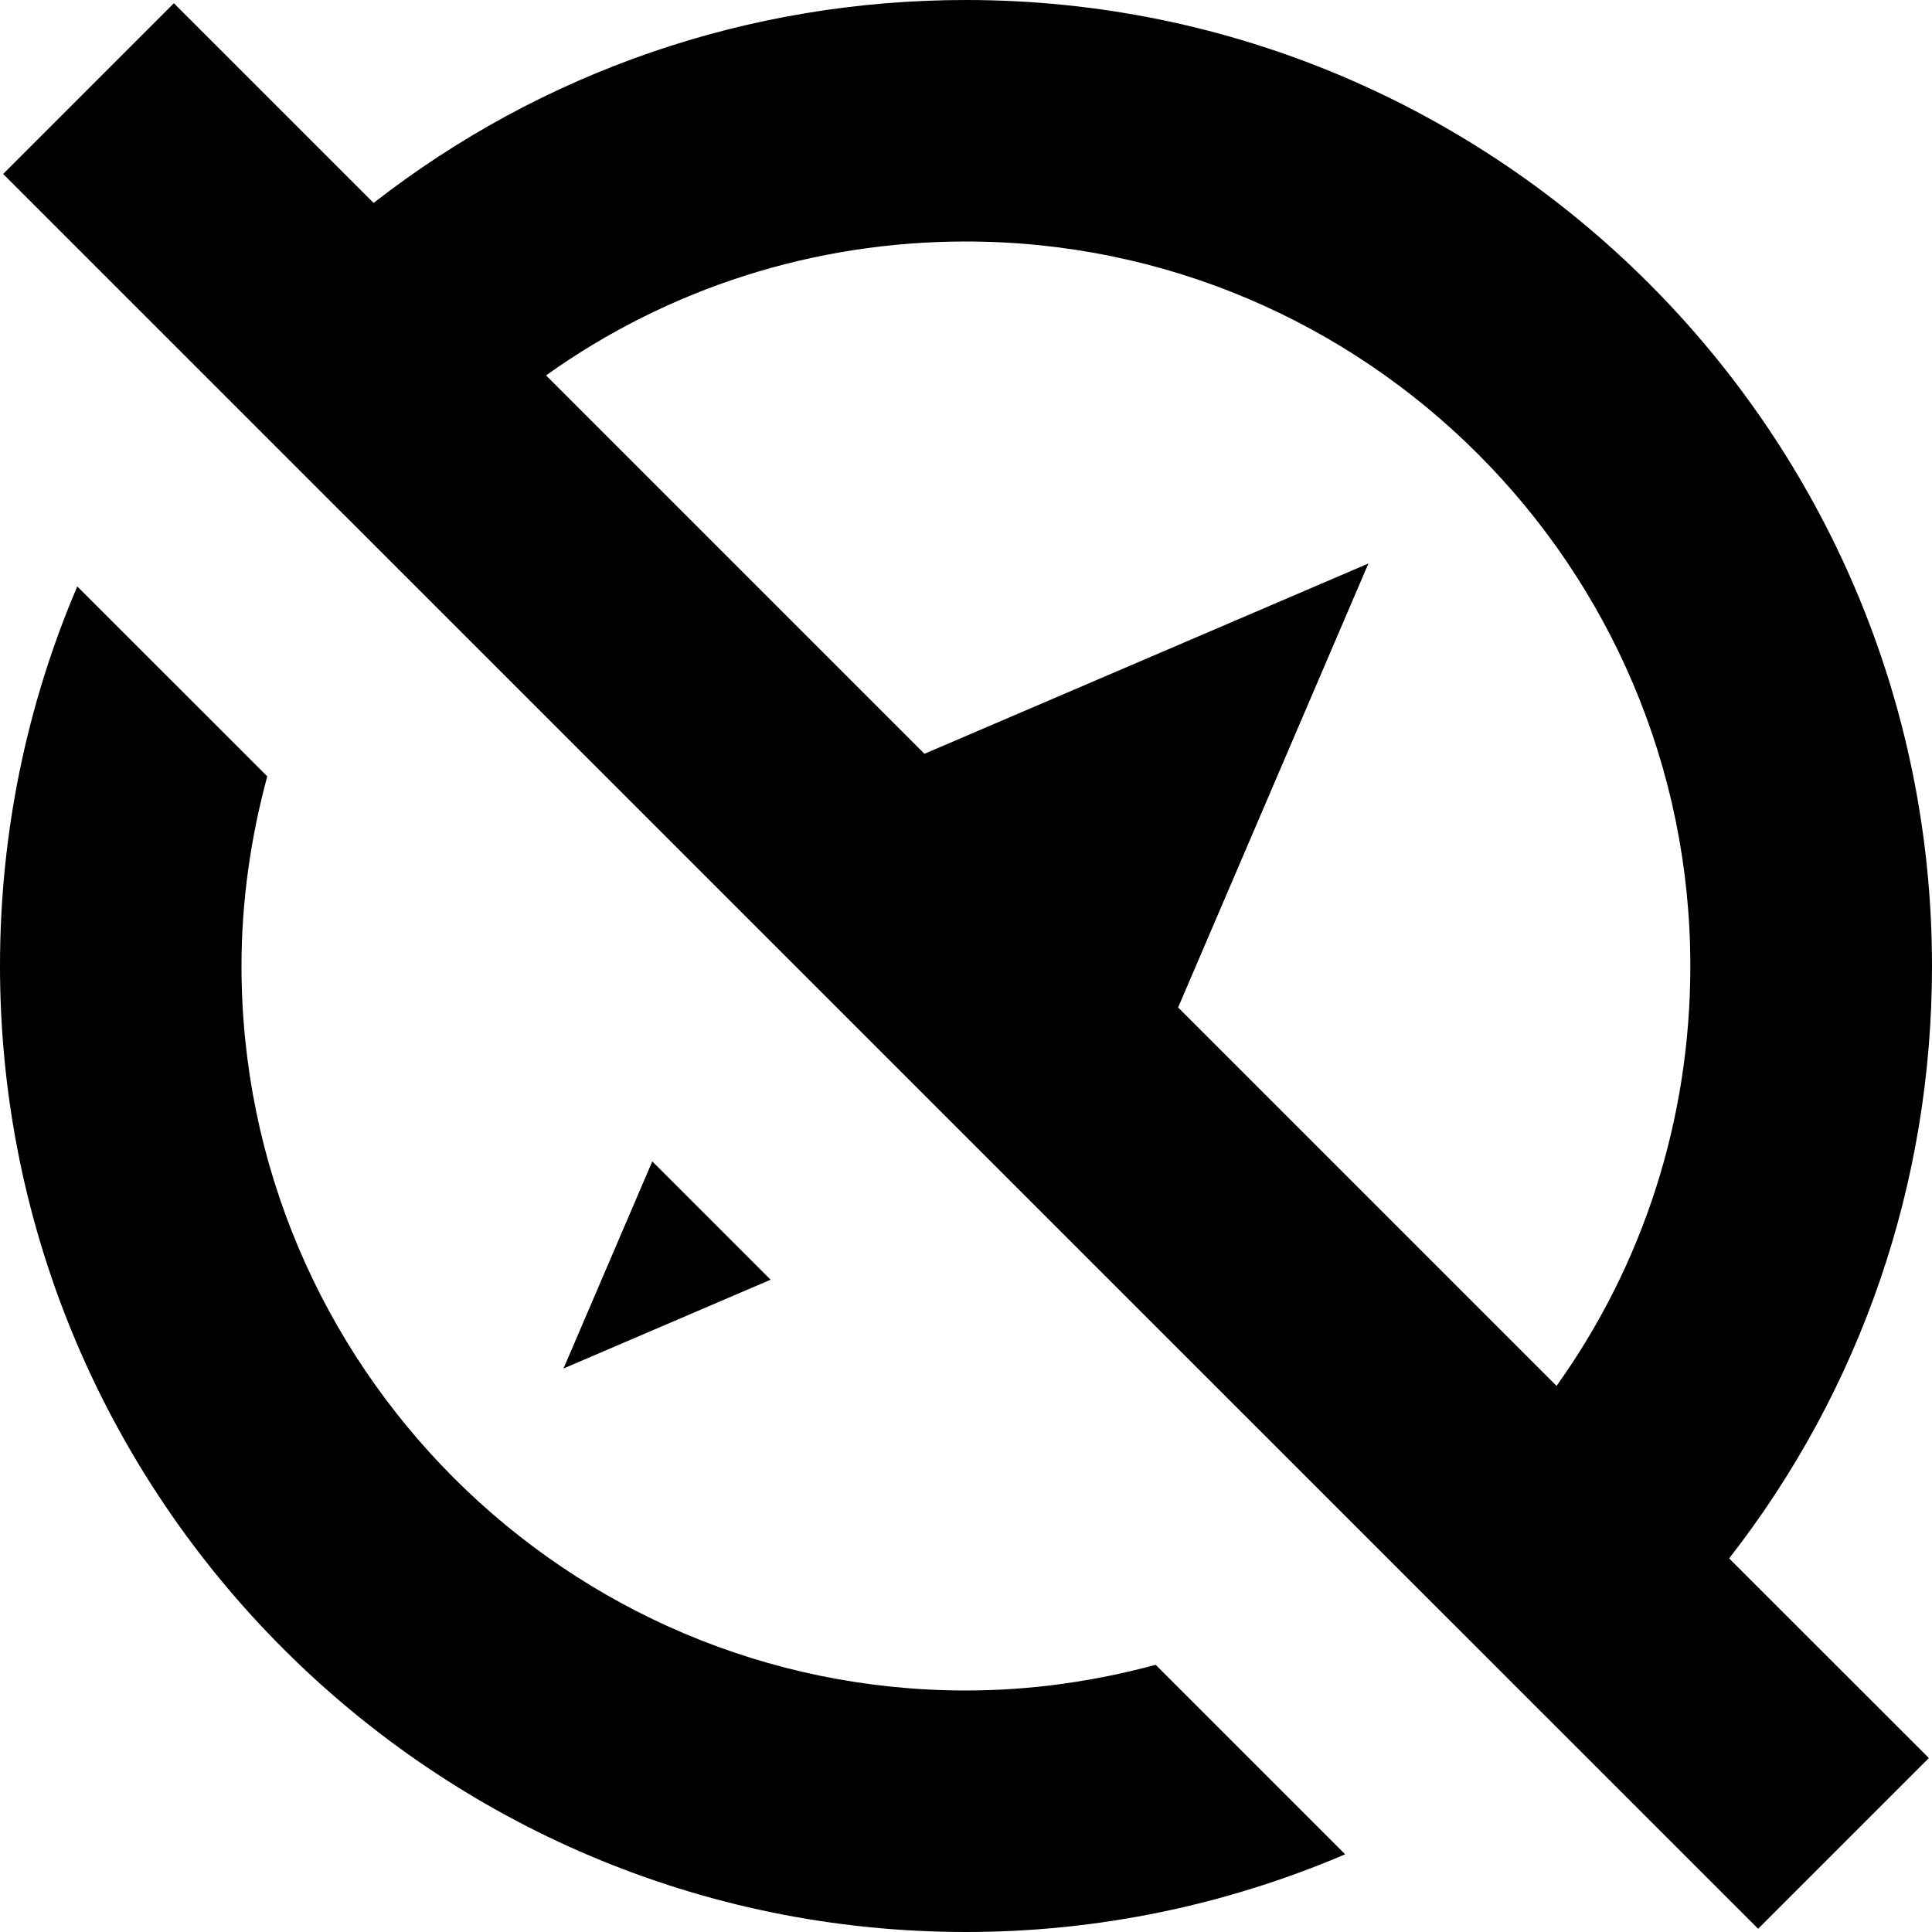 <?xml version="1.0" encoding="UTF-8"?>
<svg xmlns="http://www.w3.org/2000/svg" id="Layer_1" data-name="Layer 1" viewBox="0 0 24 24">
  <path d="m8.103,14.427l1.47,1.47-2.573,1.103,1.103-2.573Zm3.897,6.573c-4.963,0-9-4.038-9-9,0-.808.115-1.597.32-2.356L.96,7.285c-.628,1.47-.96,3.065-.96,4.715,0,6.617,5.383,12,12,12,1.645,0,3.239-.337,4.71-.965l-2.354-2.354c-.76.205-1.549.319-2.357.319Zm9.48-1.641l2.481,2.48-2.121,2.121L.039,2.161,2.16.04l2.481,2.481C6.738.887,9.304,0,12,0c6.617,0,12,5.383,12,12,0,2.704-.886,5.264-2.52,7.359ZM6.784,4.664l4.7,4.7,5.515-2.364-2.364,5.515,4.701,4.701c1.081-1.512,1.662-3.317,1.662-5.216,0-4.962-4.037-9-9-9-1.894,0-3.702.583-5.216,1.664Z"/>
</svg>

